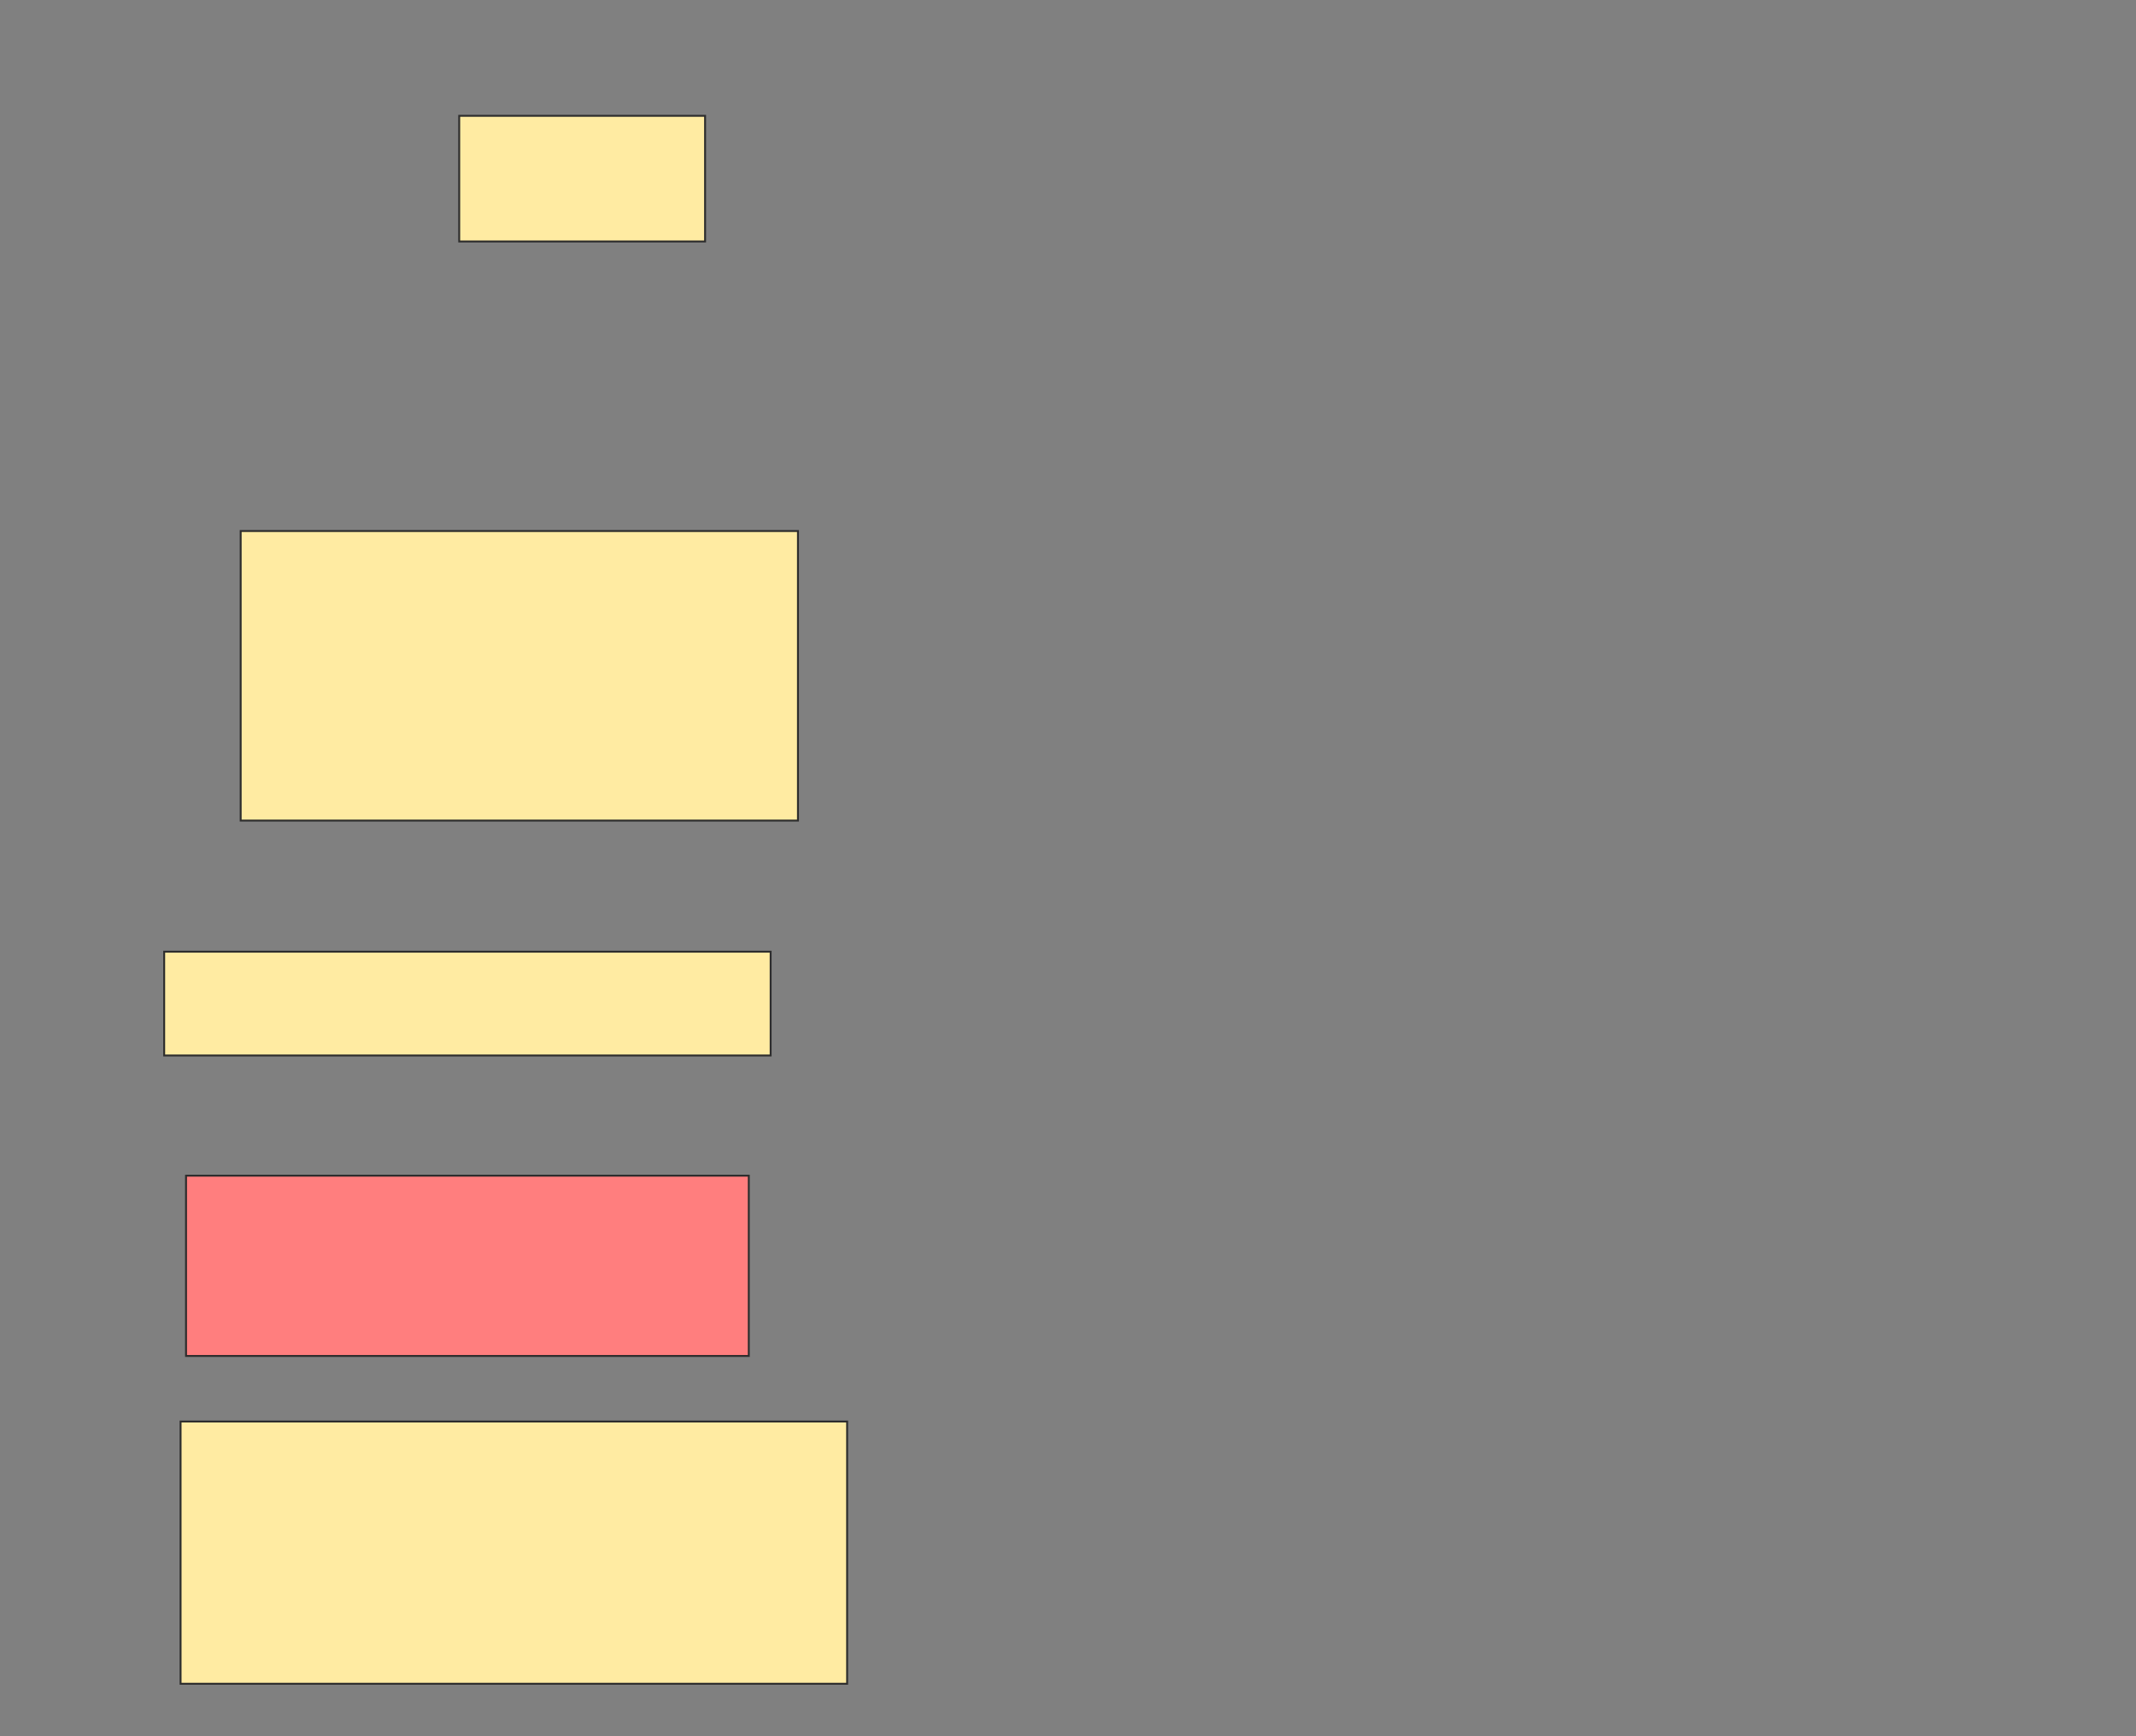 <svg xmlns="http://www.w3.org/2000/svg" width="1117" height="908">
 <rect width="100%" height="100%" fill="#808080" stroke="none"/>
 <!-- Created with Image Occlusion Enhanced -->
 <g>
  <title>Labels</title>
 </g>
 <g>
  <title>Masks</title>
  <rect id="9783da385eef4463a53e1a21e473bc2b-ao-1" height="65.714" width="128.571" y="60.571" x="240.143" stroke="#2D2D2D" fill="#FFEBA2"/>
  <rect id="9783da385eef4463a53e1a21e473bc2b-ao-2" height="151.429" width="291.429" y="277.714" x="125.857" stroke="#2D2D2D" fill="#FFEBA2"/>
  <rect id="9783da385eef4463a53e1a21e473bc2b-ao-3" height="54.286" width="317.143" y="497.714" x="85.857" stroke="#2D2D2D" fill="#FFEBA2"/>
  <rect id="9783da385eef4463a53e1a21e473bc2b-ao-4" height="94.286" width="294.286" y="614.857" x="97.286" stroke="#2D2D2D" fill="#FF7E7E" class="qshape"/>
  <rect id="9783da385eef4463a53e1a21e473bc2b-ao-5" height="137.143" width="348.571" y="743.429" x="94.428" stroke="#2D2D2D" fill="#FFEBA2"/>
 </g>
</svg>
